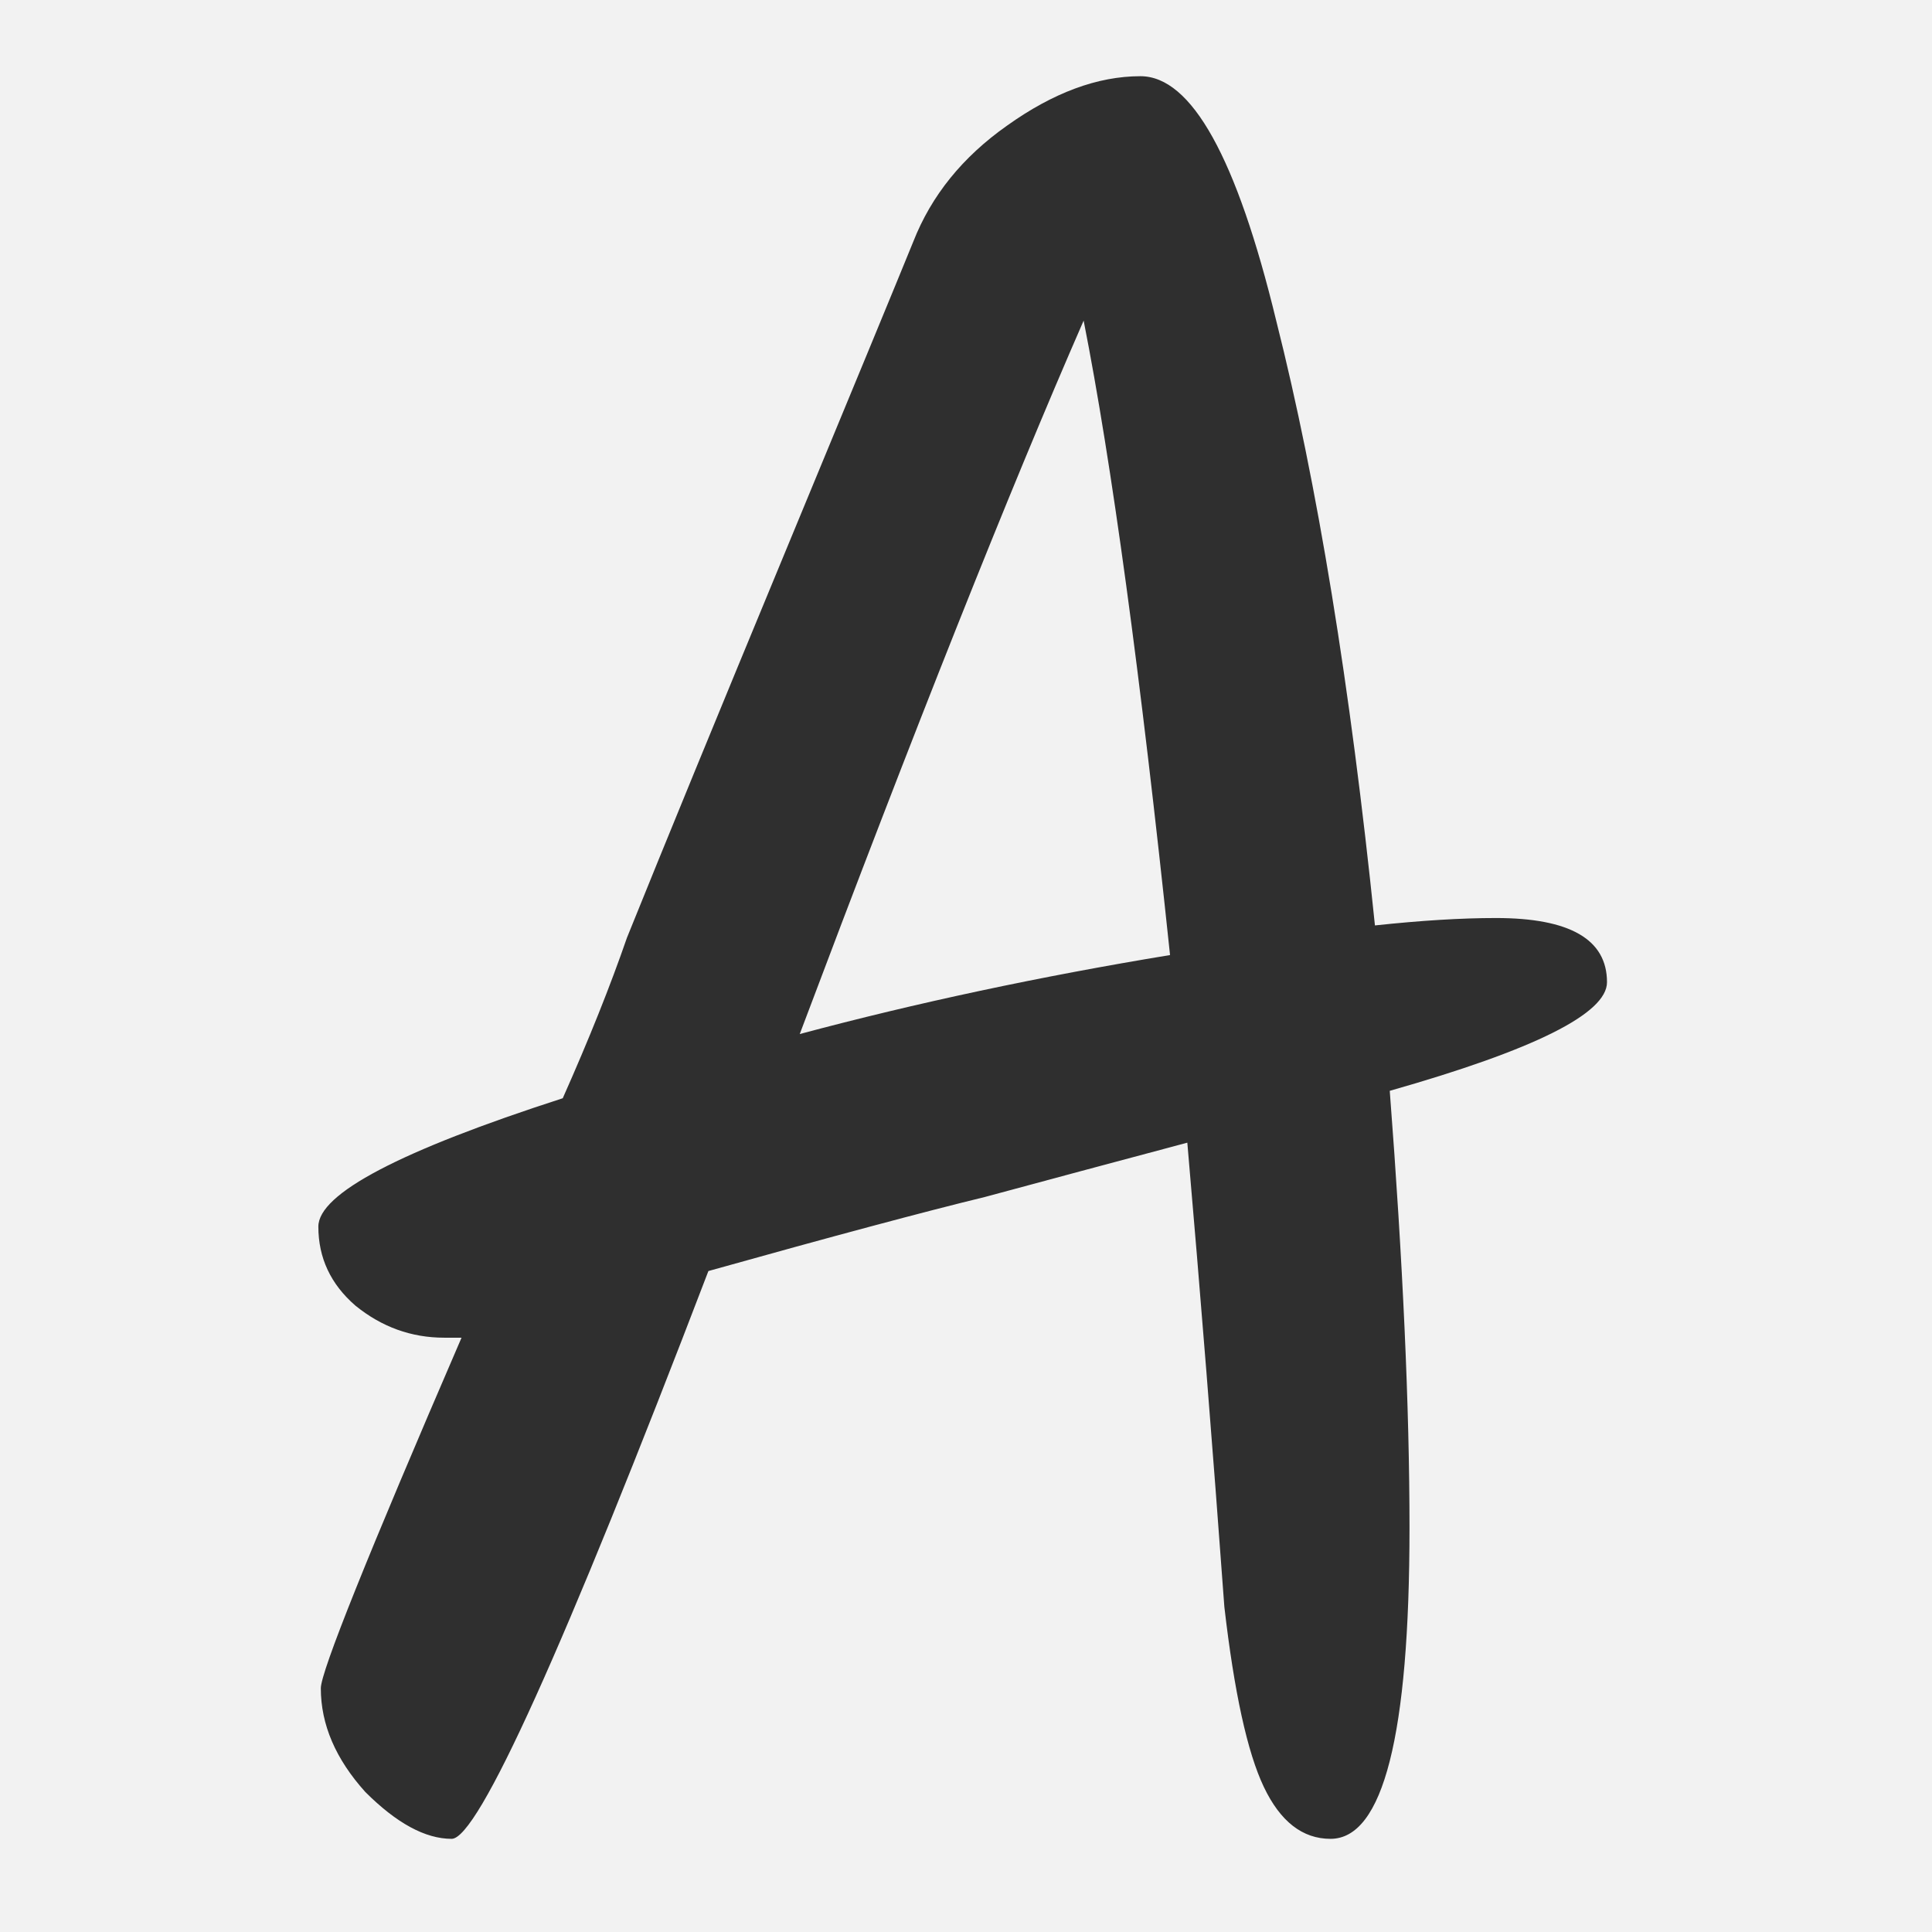 <svg width="36" height="36" viewBox="0 0 36 36" fill="none" xmlns="http://www.w3.org/2000/svg">
<rect width="36" height="36" fill="#F2F2F2"/>
<path d="M29.944 18.302C29.944 18.885 28.595 19.559 25.896 20.326C26.141 23.515 26.264 26.229 26.264 28.468C26.264 32.332 25.773 34.264 24.792 34.264C24.271 34.264 23.857 33.942 23.55 33.298C23.243 32.654 22.998 31.535 22.814 29.94C22.599 26.996 22.369 24.113 22.124 21.292C20.744 21.66 19.487 21.997 18.352 22.304C17.217 22.58 15.5 23.04 13.2 23.684C10.501 30.737 8.907 34.264 8.416 34.264C7.925 34.264 7.389 33.973 6.806 33.39C6.254 32.777 5.978 32.133 5.978 31.458C5.978 31.151 6.852 28.974 8.6 24.926H8.278C7.665 24.926 7.113 24.727 6.622 24.328C6.162 23.929 5.932 23.439 5.932 22.856C5.932 22.243 7.45 21.445 10.486 20.464C10.977 19.36 11.375 18.363 11.682 17.474C12.387 15.726 13.369 13.334 14.626 10.298C15.883 7.262 16.681 5.33 17.018 4.502C17.355 3.643 17.938 2.923 18.766 2.34C19.625 1.727 20.453 1.42 21.25 1.42C22.201 1.42 23.044 2.938 23.78 5.974C24.547 9.01 25.16 12.767 25.62 17.244C26.479 17.152 27.23 17.106 27.874 17.106C29.254 17.106 29.944 17.505 29.944 18.302ZM14.902 19.268C17.079 18.685 19.379 18.195 21.802 17.796C21.25 12.552 20.713 8.611 20.192 5.974C18.812 9.133 17.049 13.564 14.902 19.268Z" fill="#2F2F2F"/>
</svg>
